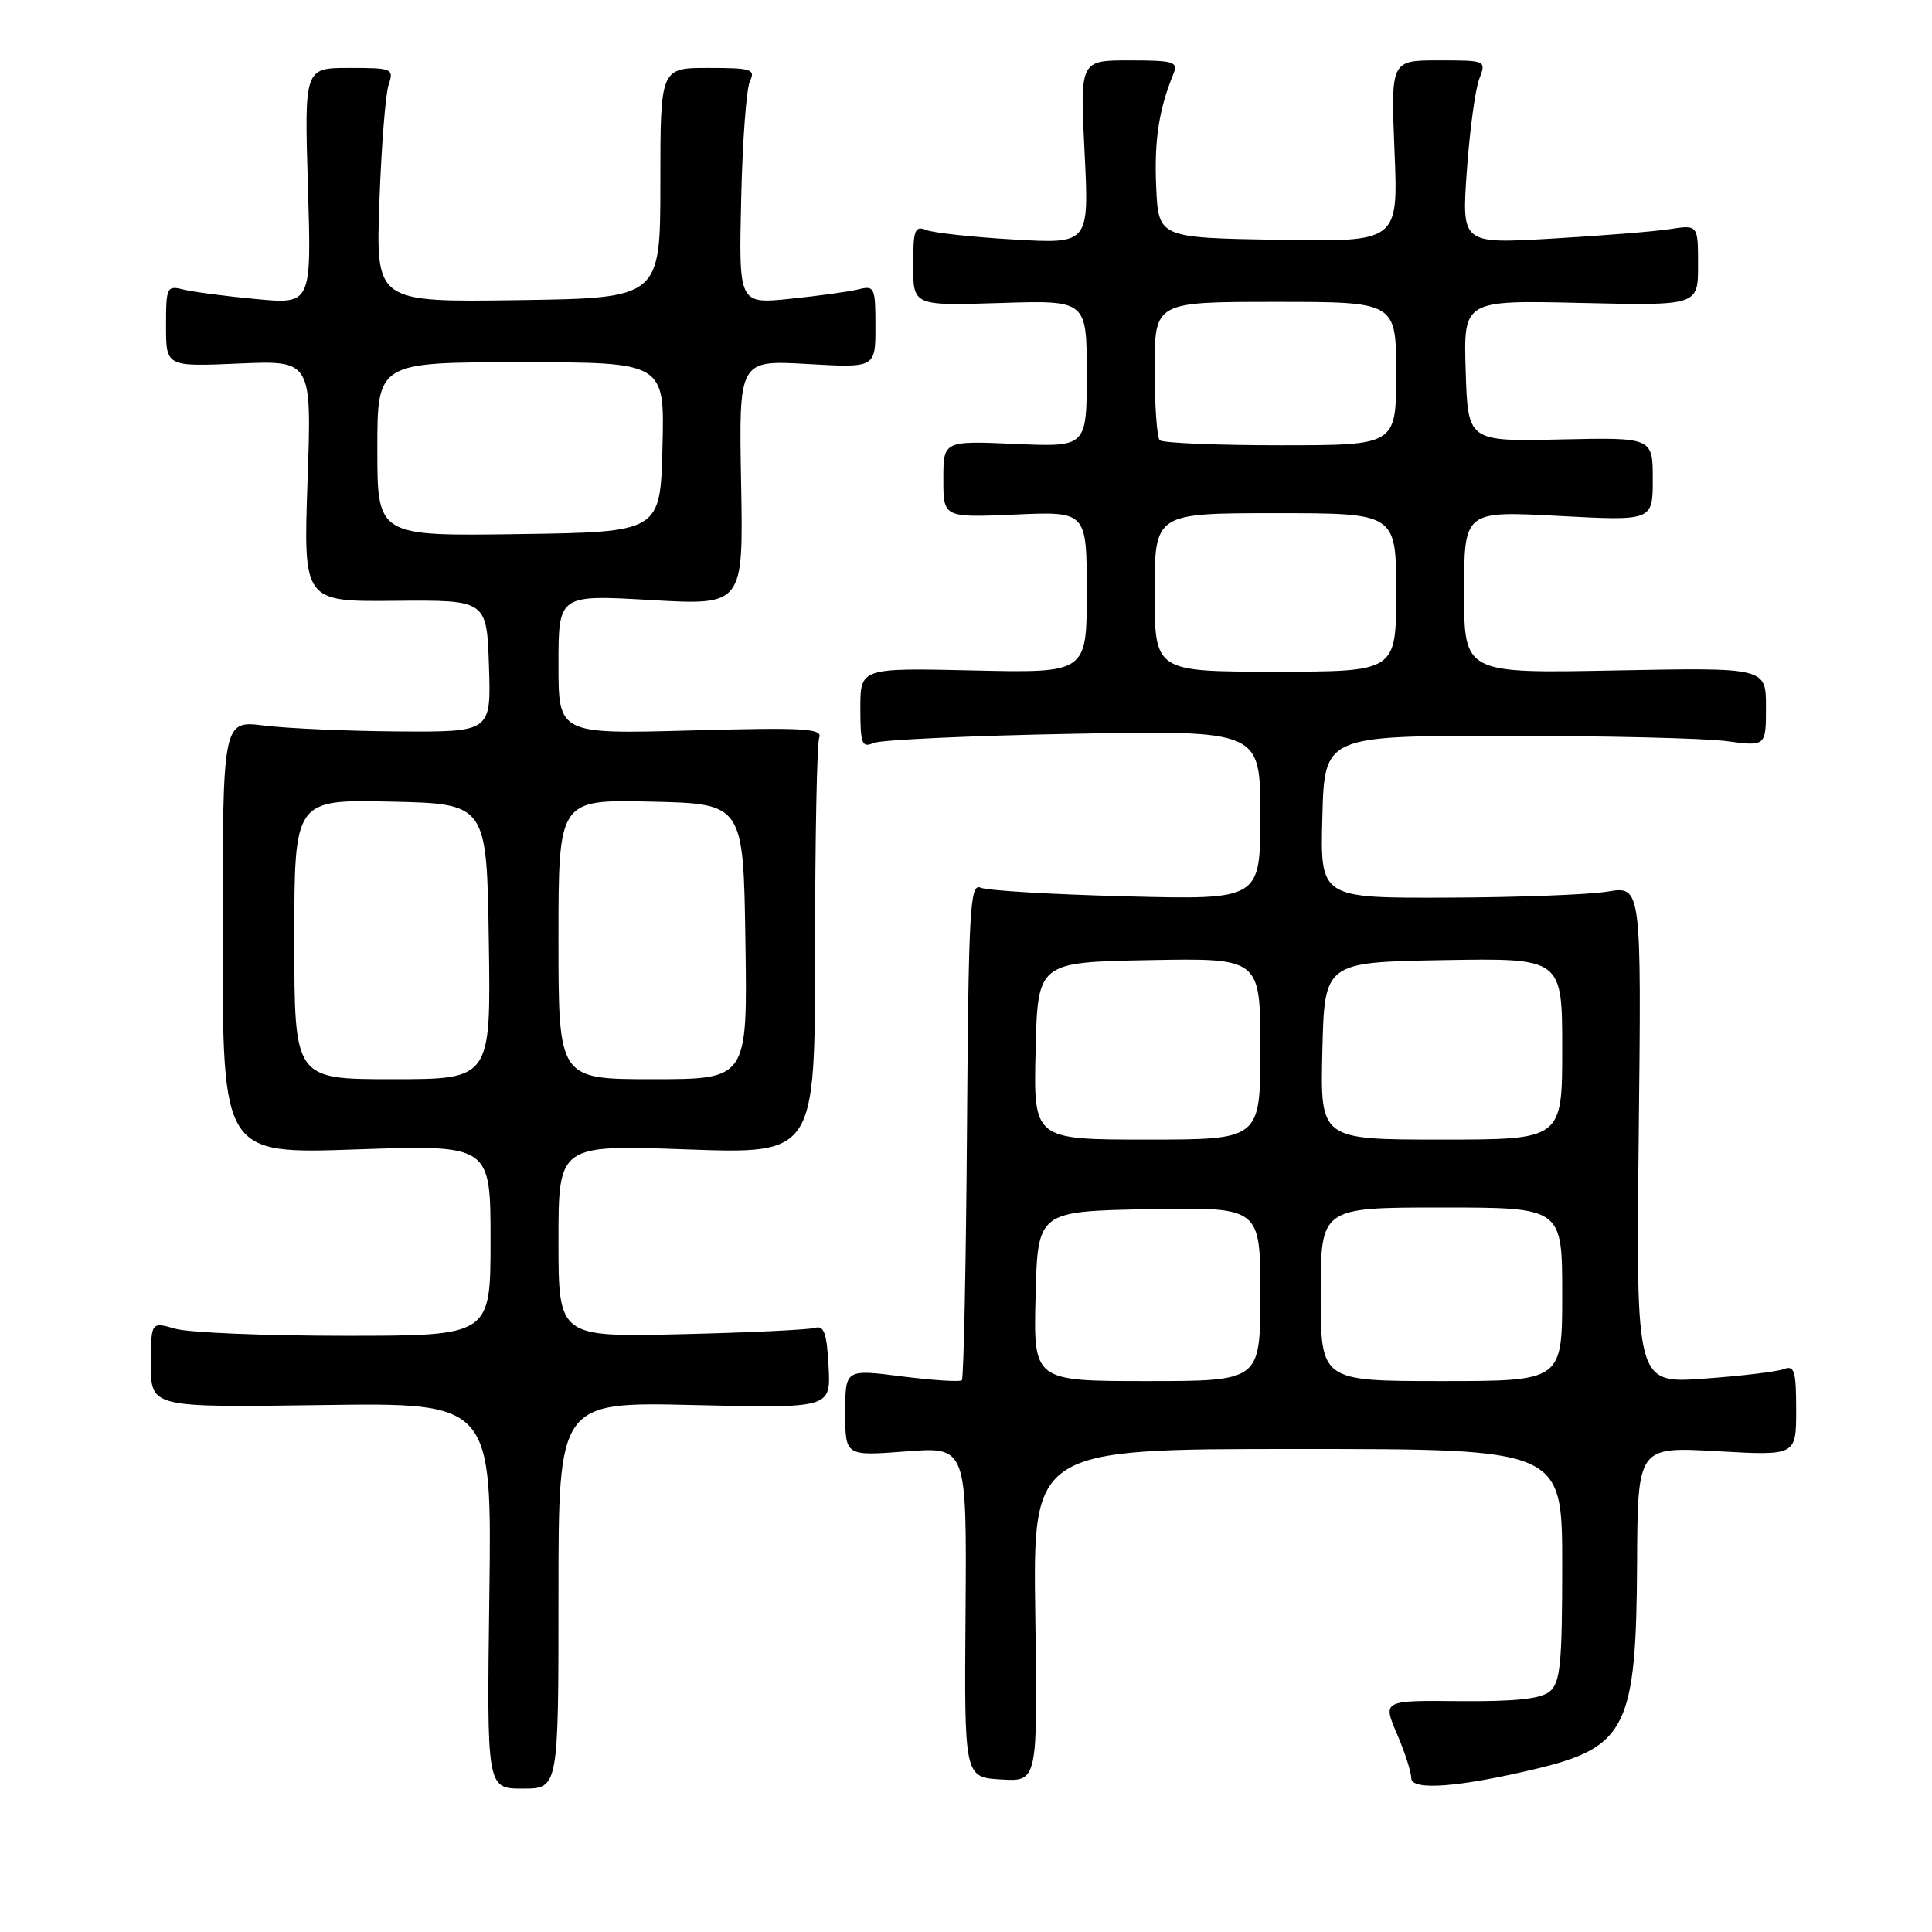 <?xml version="1.0" encoding="UTF-8" standalone="no"?>
<!DOCTYPE svg PUBLIC "-//W3C//DTD SVG 1.1//EN" "http://www.w3.org/Graphics/SVG/1.1/DTD/svg11.dtd" >
<svg xmlns="http://www.w3.org/2000/svg" xmlns:xlink="http://www.w3.org/1999/xlink" version="1.1" viewBox="0 0 256 256">
 <g >
 <path fill="currentColor"
d=" M 74.00 211.38 C 74.00 185.75 74.00 185.75 92.04 186.18 C 110.09 186.60 110.09 186.60 109.79 181.05 C 109.56 176.66 109.19 175.60 108.00 175.95 C 107.17 176.20 99.19 176.58 90.25 176.79 C 74.00 177.17 74.00 177.17 74.00 164.43 C 74.00 151.69 74.00 151.69 91.00 152.30 C 108.00 152.91 108.00 152.91 108.00 126.04 C 108.00 111.26 108.25 98.52 108.55 97.74 C 109.01 96.52 106.48 96.38 91.55 96.79 C 74.00 97.27 74.00 97.27 74.00 88.04 C 74.00 78.80 74.00 78.80 86.25 79.51 C 98.50 80.21 98.50 80.21 98.20 63.97 C 97.90 47.72 97.90 47.72 106.95 48.23 C 116.00 48.75 116.00 48.75 116.00 43.27 C 116.00 38.08 115.88 37.81 113.75 38.34 C 112.51 38.65 108.44 39.21 104.70 39.59 C 97.89 40.29 97.89 40.29 98.21 26.39 C 98.38 18.75 98.90 11.71 99.37 10.75 C 100.13 9.18 99.57 9.00 93.86 9.00 C 87.50 9.00 87.50 9.00 87.50 24.25 C 87.50 39.50 87.50 39.50 68.65 39.77 C 49.80 40.04 49.80 40.04 50.27 26.77 C 50.53 19.47 51.08 12.49 51.49 11.25 C 52.21 9.08 52.01 9.00 46.28 9.00 C 40.33 9.00 40.33 9.00 40.80 24.66 C 41.28 40.31 41.28 40.31 33.97 39.63 C 29.96 39.26 25.62 38.69 24.34 38.37 C 22.10 37.81 22.00 38.02 22.00 43.19 C 22.00 48.59 22.00 48.59 31.65 48.17 C 41.31 47.75 41.31 47.75 40.75 63.74 C 40.20 79.73 40.20 79.73 52.35 79.61 C 64.50 79.50 64.50 79.50 64.79 88.25 C 65.08 97.00 65.08 97.00 52.79 96.92 C 46.03 96.87 38.02 96.52 35.00 96.14 C 29.50 95.45 29.50 95.45 29.50 124.18 C 29.50 152.92 29.50 152.92 47.25 152.30 C 65.00 151.69 65.00 151.69 65.00 164.34 C 65.00 177.00 65.00 177.00 45.74 177.00 C 35.15 177.00 25.03 176.58 23.24 176.07 C 20.00 175.14 20.00 175.14 20.00 180.82 C 20.00 186.50 20.00 186.50 42.59 186.18 C 65.18 185.86 65.18 185.86 64.84 211.43 C 64.50 237.00 64.50 237.00 69.25 237.00 C 74.00 237.00 74.00 237.00 74.00 211.38 Z  M 203.50 234.39 C 215.51 231.52 216.82 228.86 216.92 207.10 C 217.00 191.70 217.00 191.70 227.50 192.29 C 238.00 192.89 238.00 192.89 238.00 186.84 C 238.00 181.65 237.77 180.88 236.36 181.41 C 235.47 181.76 230.69 182.33 225.75 182.68 C 216.78 183.32 216.78 183.32 217.14 150.35 C 217.50 117.39 217.50 117.39 213.00 118.14 C 210.53 118.55 200.95 118.91 191.72 118.94 C 174.93 119.00 174.93 119.00 175.22 108.25 C 175.50 97.50 175.50 97.50 199.50 97.50 C 212.70 97.50 225.86 97.82 228.75 98.20 C 234.00 98.91 234.00 98.91 234.00 93.68 C 234.00 88.45 234.00 88.45 214.00 88.84 C 194.00 89.23 194.00 89.23 194.00 78.46 C 194.00 67.70 194.00 67.70 206.50 68.36 C 219.00 69.03 219.00 69.03 219.00 63.50 C 219.00 57.96 219.00 57.96 206.75 58.23 C 194.50 58.50 194.50 58.50 194.21 49.14 C 193.92 39.78 193.92 39.78 209.46 40.14 C 225.00 40.50 225.00 40.50 225.00 35.14 C 225.00 29.78 225.00 29.78 221.25 30.36 C 219.19 30.68 212.14 31.24 205.59 31.62 C 193.68 32.31 193.68 32.31 194.36 22.67 C 194.73 17.37 195.47 11.90 195.99 10.51 C 196.95 8.00 196.95 8.00 190.62 8.00 C 184.29 8.00 184.29 8.00 184.78 20.03 C 185.28 32.05 185.28 32.05 169.39 31.78 C 153.50 31.50 153.50 31.50 153.20 24.75 C 152.93 18.58 153.56 14.49 155.50 9.75 C 156.14 8.19 155.51 8.00 149.66 8.00 C 143.10 8.00 143.10 8.00 143.71 20.15 C 144.32 32.31 144.32 32.31 134.41 31.74 C 128.96 31.43 123.71 30.86 122.75 30.48 C 121.21 29.87 121.00 30.44 121.00 35.15 C 121.00 40.51 121.00 40.51 132.50 40.15 C 144.00 39.78 144.00 39.78 144.00 49.51 C 144.00 59.24 144.00 59.24 134.50 58.82 C 125.00 58.41 125.00 58.41 125.00 63.50 C 125.00 68.59 125.00 68.59 134.50 68.18 C 144.00 67.76 144.00 67.76 144.00 78.47 C 144.00 89.18 144.00 89.18 129.00 88.84 C 114.00 88.50 114.00 88.50 114.00 93.86 C 114.00 98.58 114.21 99.12 115.75 98.45 C 116.71 98.03 128.64 97.48 142.25 97.23 C 167.00 96.78 167.00 96.78 167.00 108.00 C 167.00 119.22 167.00 119.22 149.25 118.77 C 139.49 118.52 130.79 118.01 129.93 117.62 C 128.53 117.00 128.34 120.36 128.13 149.68 C 128.00 167.70 127.69 182.64 127.45 182.89 C 127.20 183.13 123.63 182.90 119.50 182.38 C 112.00 181.42 112.00 181.42 112.00 187.18 C 112.00 192.94 112.00 192.94 120.05 192.32 C 128.10 191.70 128.10 191.70 127.94 213.60 C 127.77 235.50 127.77 235.50 132.63 235.79 C 137.50 236.09 137.50 236.09 137.18 214.04 C 136.86 192.00 136.86 192.00 171.93 192.00 C 207.00 192.00 207.00 192.00 207.00 207.38 C 207.00 220.46 206.75 222.96 205.35 224.13 C 204.16 225.11 200.78 225.47 193.45 225.41 C 183.21 225.31 183.21 225.31 185.10 229.74 C 186.15 232.17 187.00 234.82 187.00 235.62 C 187.00 237.30 193.30 236.83 203.50 234.39 Z  M 39.00 124.47 C 39.00 105.94 39.00 105.94 51.75 106.22 C 64.50 106.50 64.50 106.50 64.77 124.75 C 65.05 143.00 65.05 143.00 52.02 143.00 C 39.00 143.00 39.00 143.00 39.00 124.47 Z  M 74.00 124.47 C 74.00 105.94 74.00 105.94 86.25 106.22 C 98.50 106.50 98.50 106.50 98.77 124.75 C 99.05 143.00 99.05 143.00 86.52 143.00 C 74.00 143.00 74.00 143.00 74.00 124.47 Z  M 50.00 59.52 C 50.00 48.00 50.00 48.00 69.03 48.00 C 88.07 48.00 88.07 48.00 87.78 59.25 C 87.50 70.50 87.50 70.50 68.75 70.77 C 50.00 71.04 50.00 71.04 50.00 59.52 Z  M 137.22 171.75 C 137.50 160.50 137.50 160.50 152.25 160.22 C 167.00 159.95 167.00 159.95 167.00 171.47 C 167.00 183.00 167.00 183.00 151.97 183.00 C 136.93 183.00 136.93 183.00 137.22 171.75 Z  M 175.00 171.50 C 175.00 160.00 175.00 160.00 191.00 160.00 C 207.00 160.00 207.00 160.00 207.00 171.50 C 207.00 183.00 207.00 183.00 191.00 183.00 C 175.00 183.00 175.00 183.00 175.00 171.50 Z  M 137.22 139.25 C 137.50 127.50 137.50 127.50 152.25 127.22 C 167.00 126.95 167.00 126.95 167.00 138.97 C 167.00 151.00 167.00 151.00 151.97 151.00 C 136.94 151.00 136.94 151.00 137.22 139.25 Z  M 175.22 139.25 C 175.50 127.50 175.50 127.50 191.25 127.22 C 207.00 126.95 207.00 126.95 207.00 138.97 C 207.00 151.00 207.00 151.00 190.97 151.00 C 174.94 151.00 174.94 151.00 175.22 139.25 Z  M 153.00 78.50 C 153.00 68.00 153.00 68.00 169.00 68.00 C 185.00 68.00 185.00 68.00 185.00 78.50 C 185.00 89.00 185.00 89.00 169.00 89.00 C 153.00 89.00 153.00 89.00 153.00 78.50 Z  M 153.67 58.33 C 153.30 57.97 153.00 53.69 153.00 48.83 C 153.00 40.00 153.00 40.00 169.00 40.00 C 185.00 40.00 185.00 40.00 185.00 49.50 C 185.00 59.00 185.00 59.00 169.67 59.00 C 161.23 59.00 154.03 58.70 153.67 58.33 Z "/>
</g>
</svg>